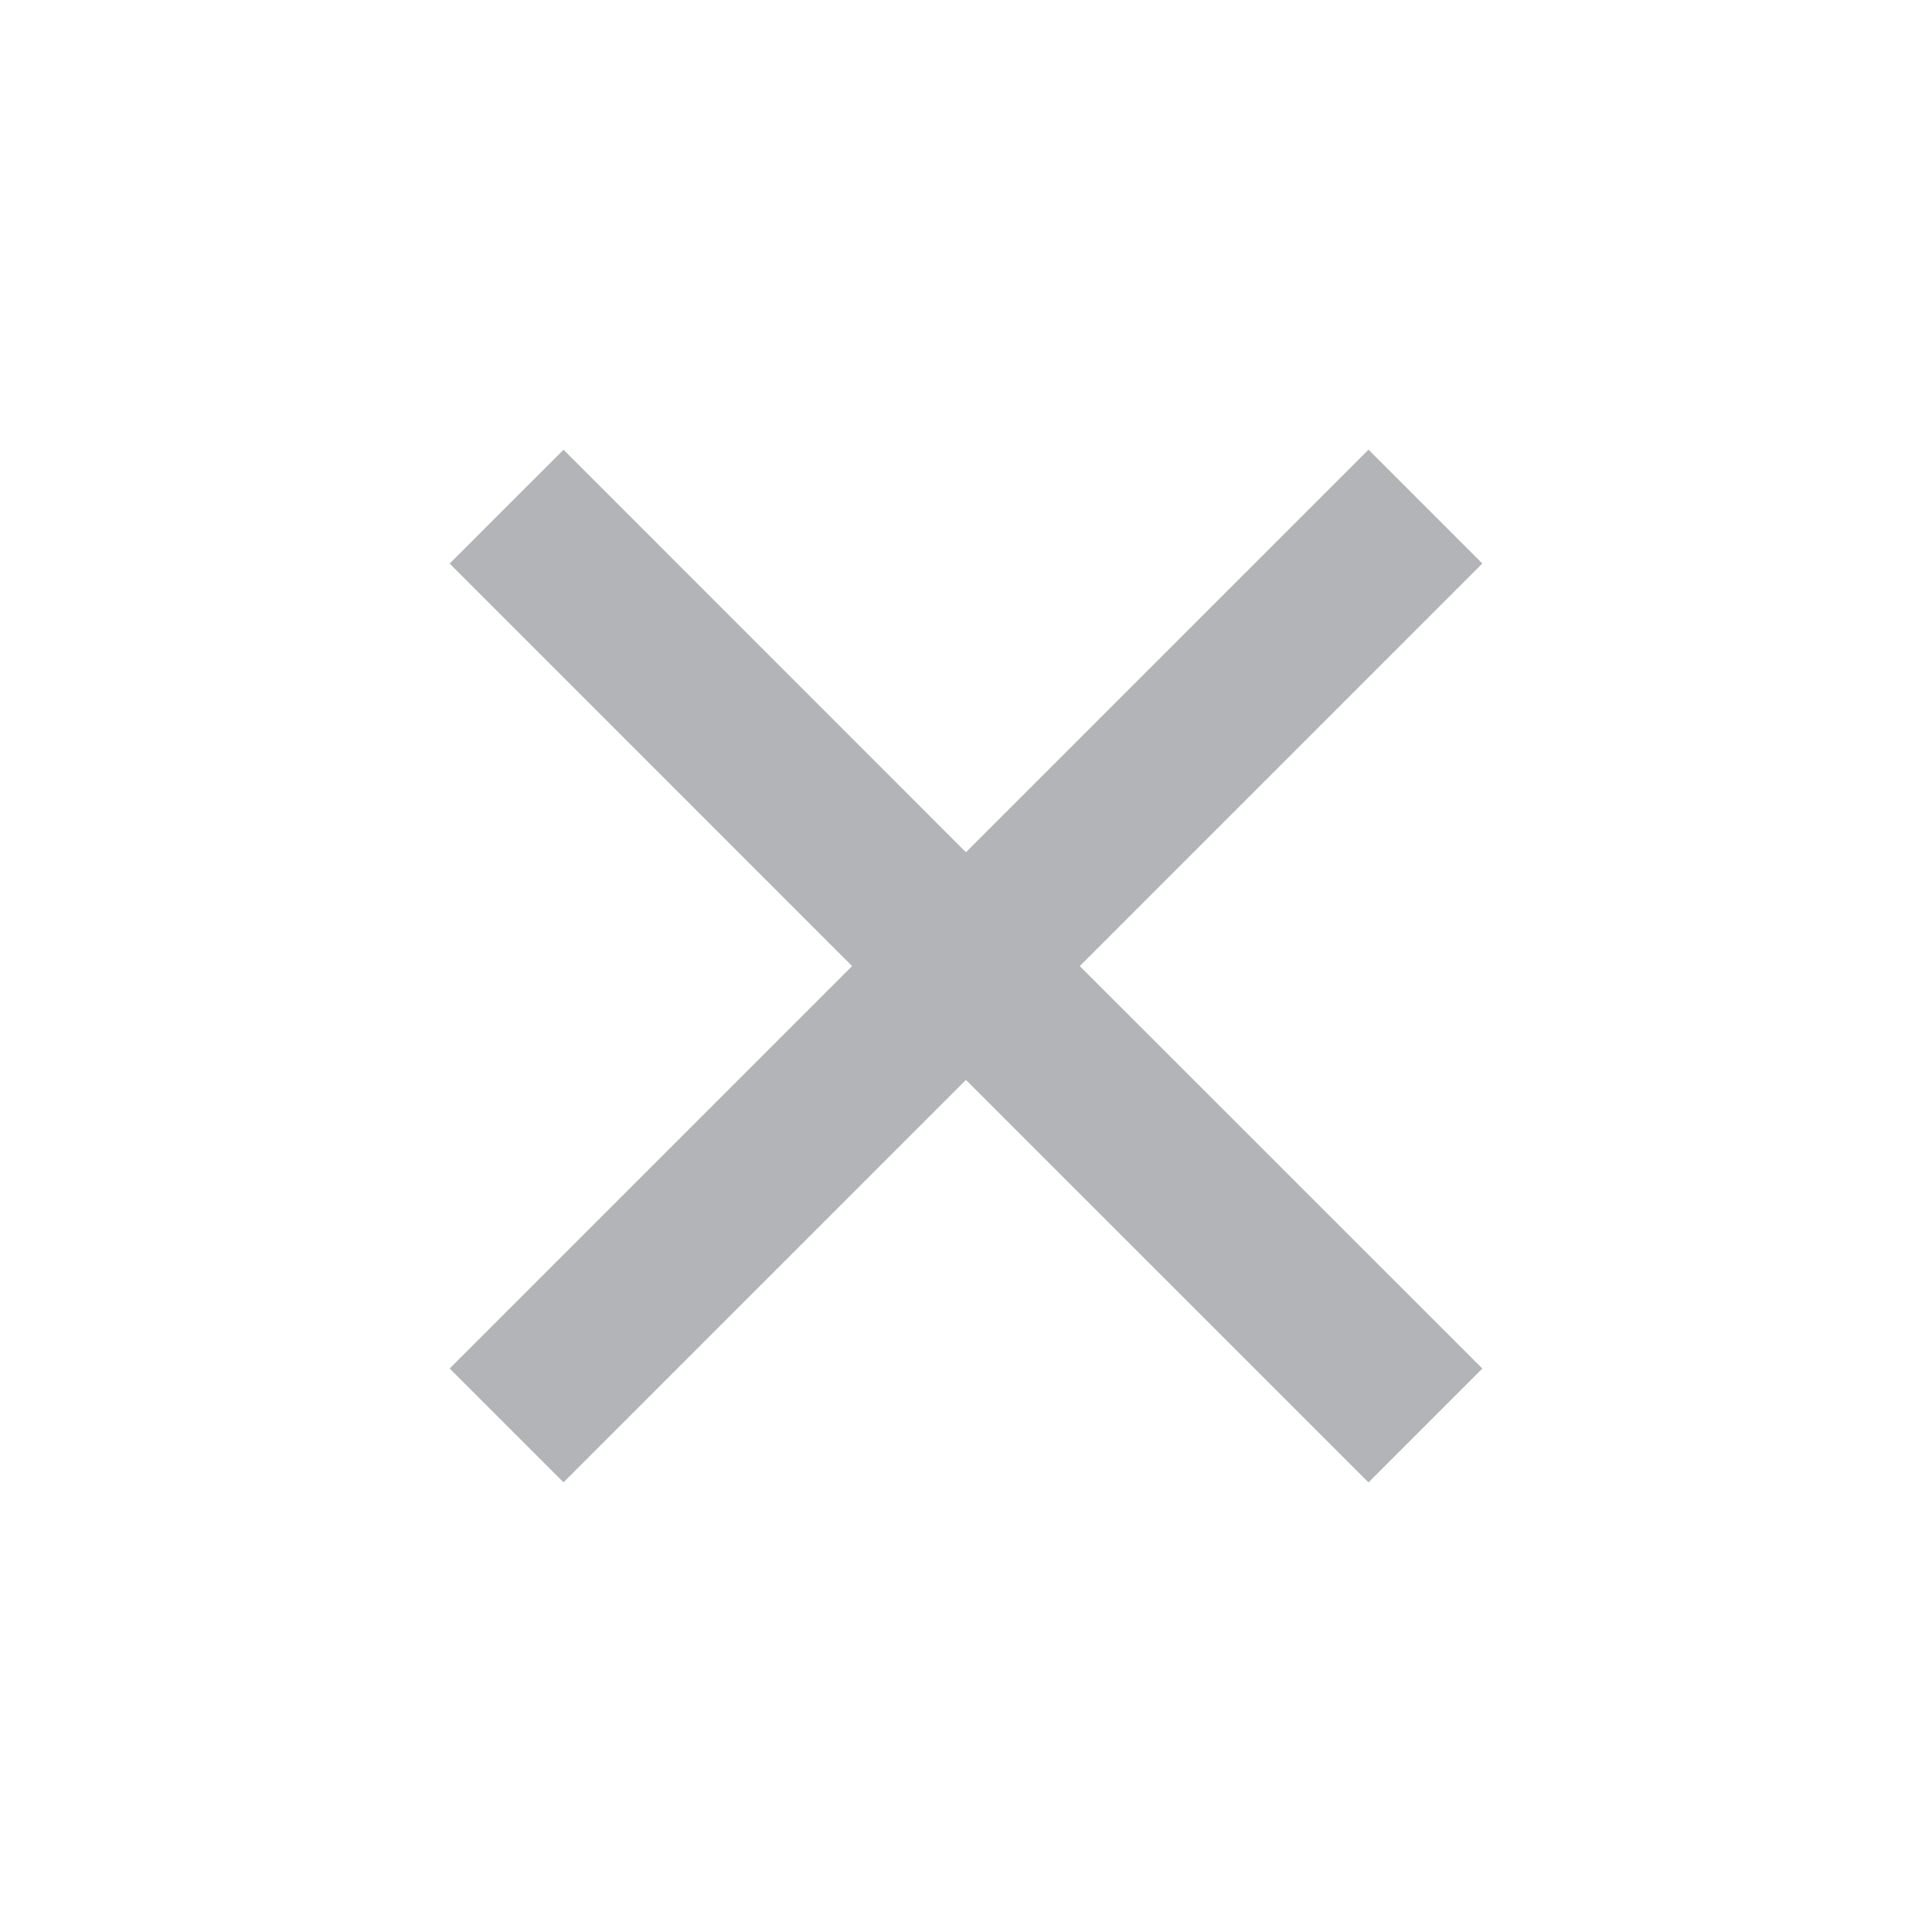 <svg width="24" height="24" viewBox="0 0 24 24" fill="none" xmlns="http://www.w3.org/2000/svg">
<path d="M11.999 12.001L7 17M11.999 12.001L17 17.001M11.999 12.001L7 7.001M11.999 12.001L17 7" stroke="#B3B4B7" stroke-width="2" stroke-linecap="square"/>
</svg>
